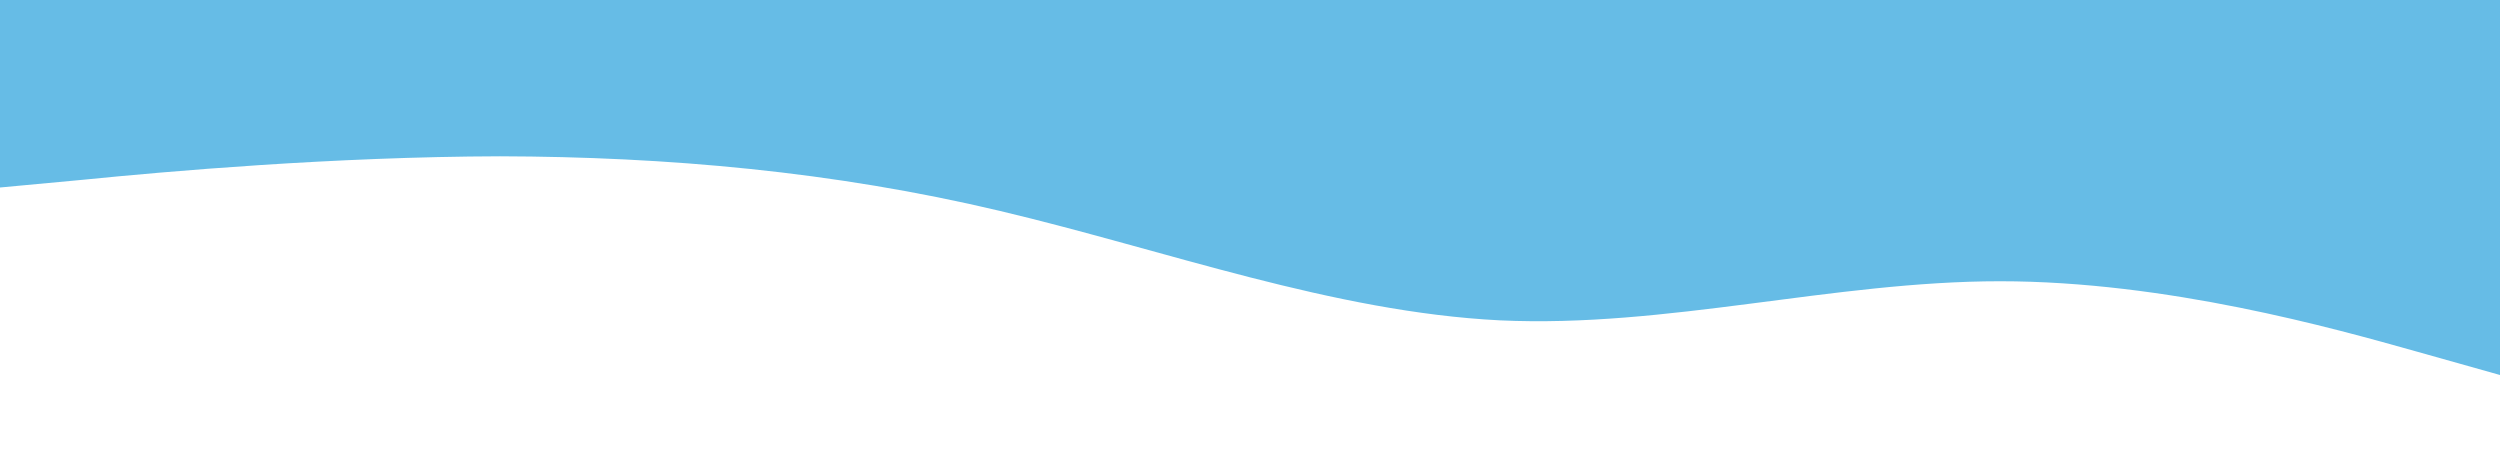 <svg width="1440" height="270" viewBox="0 0 1440 270" fill="none" xmlns="http://www.w3.org/2000/svg">
<g clip-path="url(#clip0_204_83)">
<path d="M1440 216L1392 202.5C1344 189 1248 162 1152 162C1056 162 960 189 864 184.528C768 179.719 672 144.281 576 121.5C480 98.719 384 90.281 288 90.028C192 90.281 96 98.719 48 103.528L0 108V0H48C96 0 192 0 288 0C384 0 480 0 576 0C672 0 768 0 864 0C960 0 1056 0 1152 0C1248 0 1344 0 1392 0H1440V216Z" fill="#66BCE6"/>
</g>
<defs>
<clipPath id="clip0_204_83">
<rect width="1440" height="270" fill="white" transform="translate(1440 270) rotate(-180)"/>
</clipPath>
</defs>
</svg>
